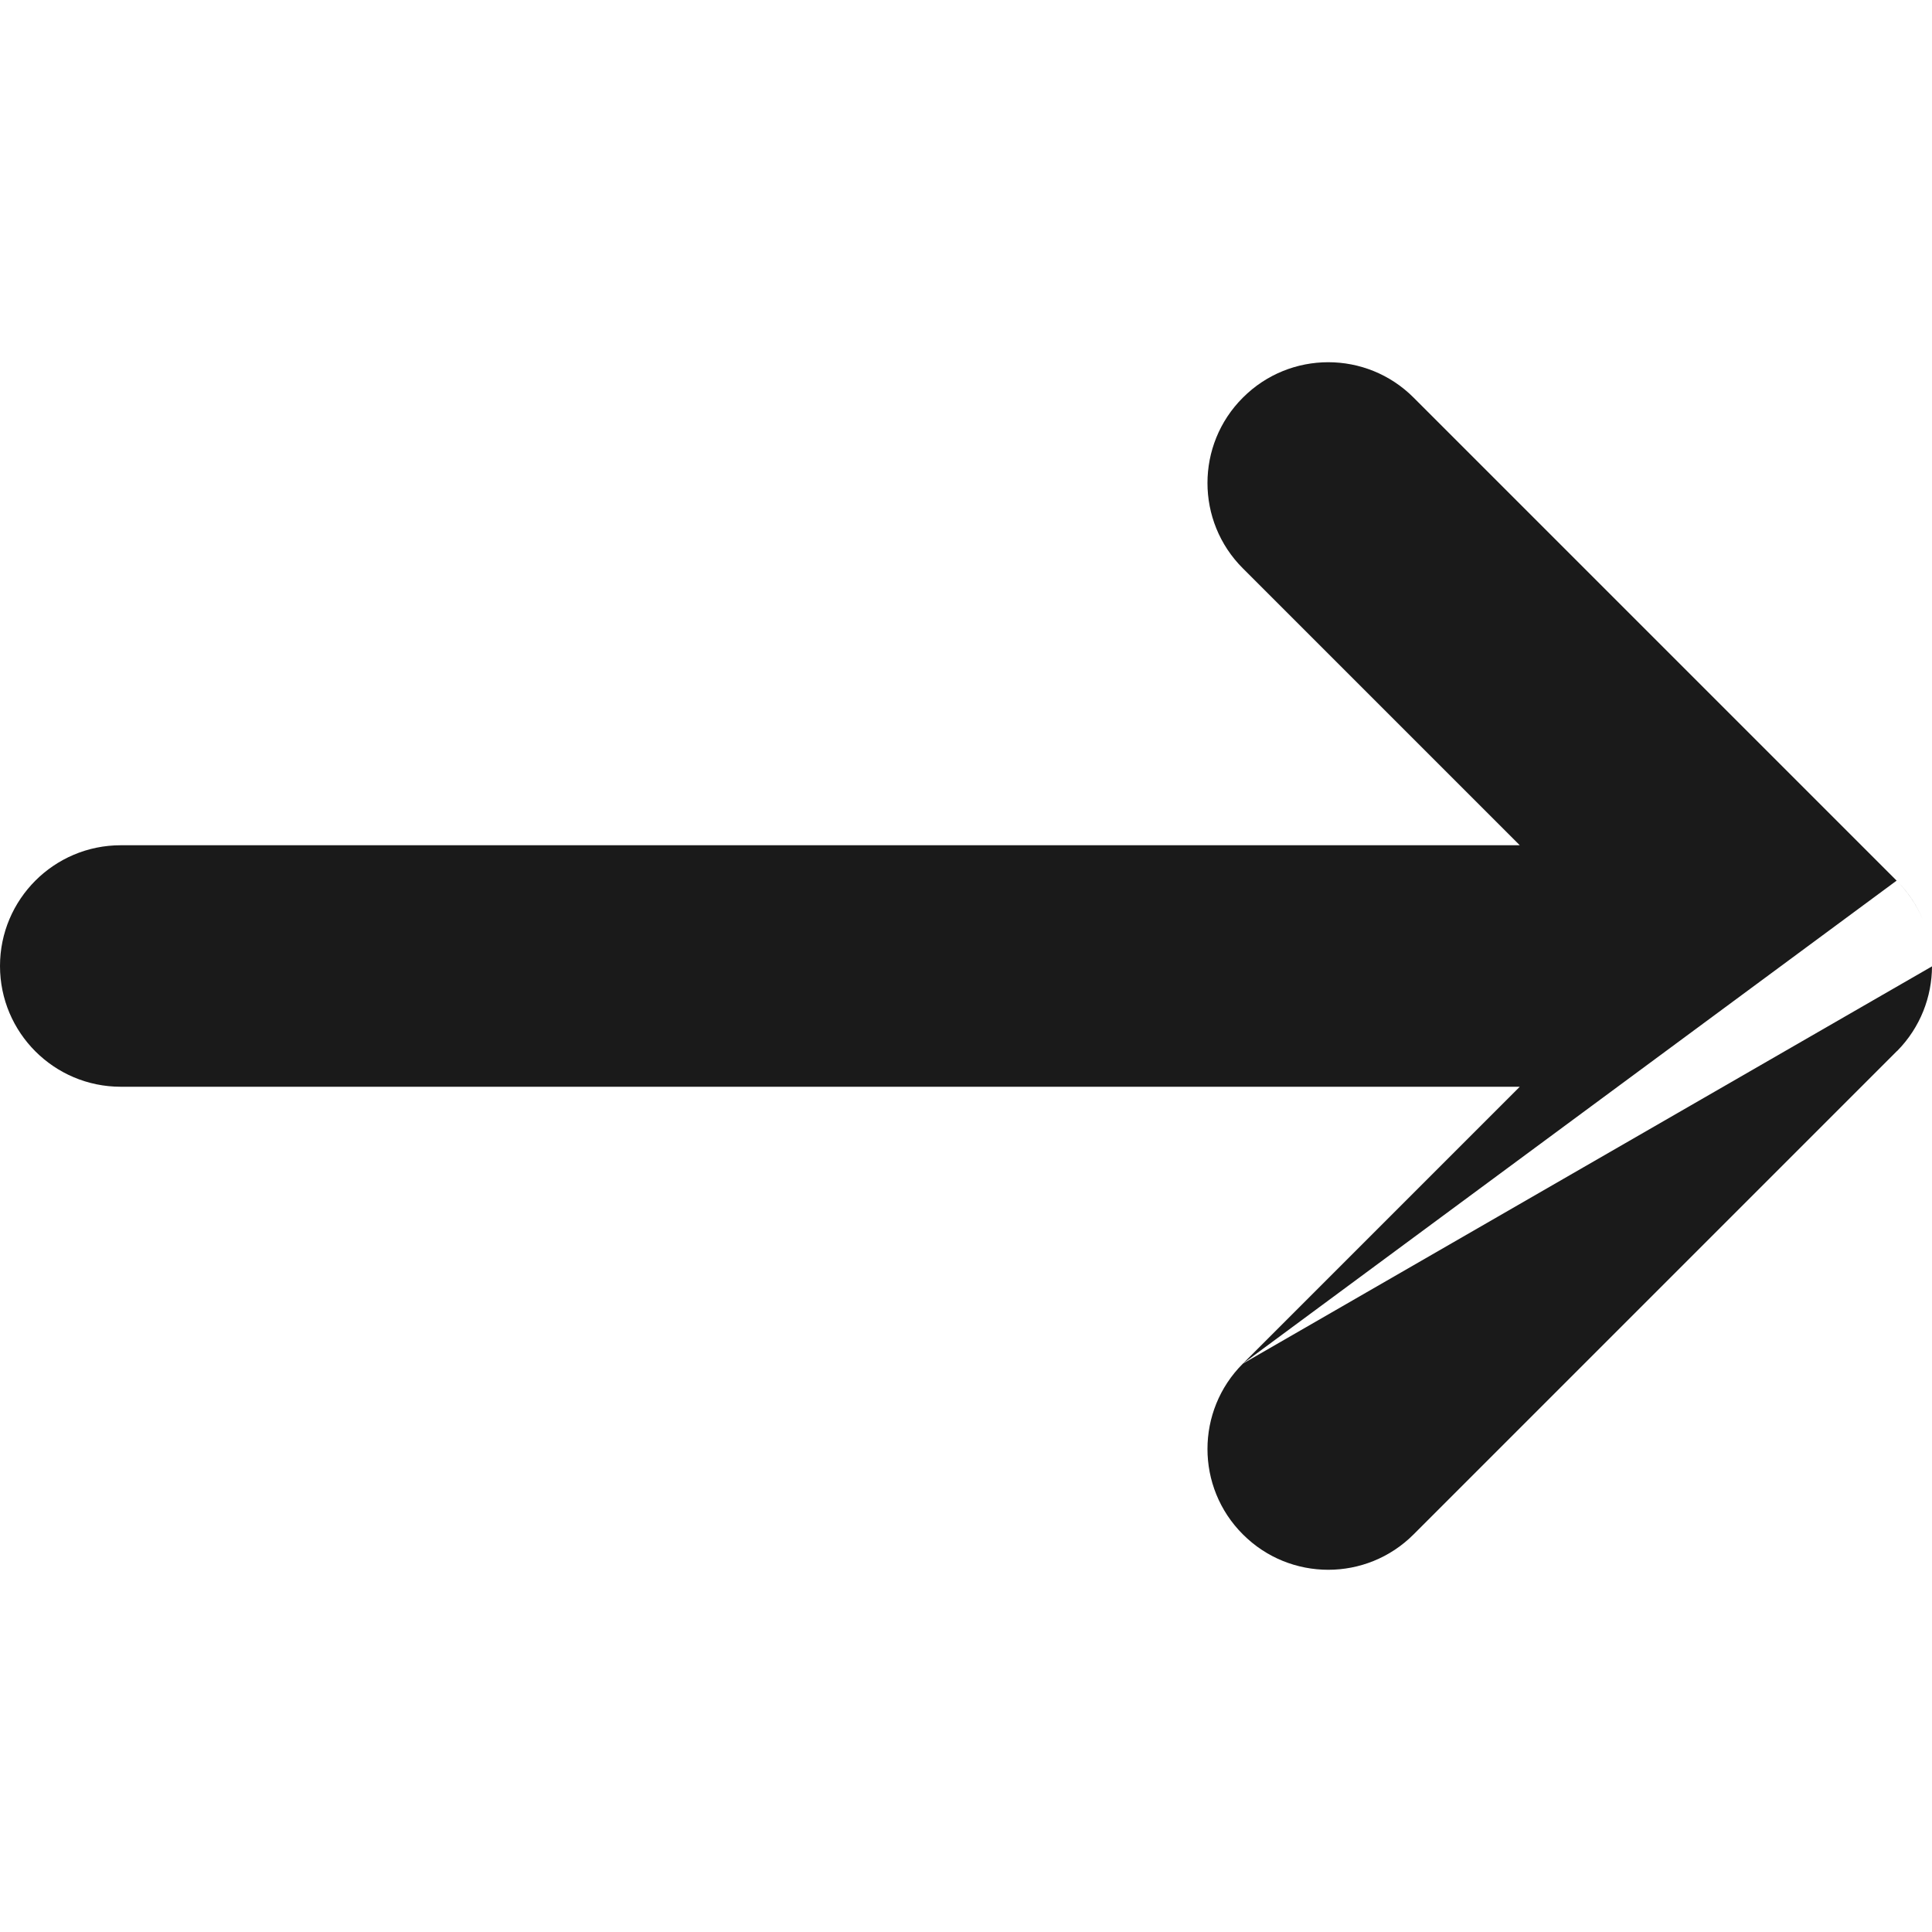 <svg width="16" height="16" viewBox="0 0 16 16" fill="none" xmlns="http://www.w3.org/2000/svg">
<path d="M10.293 11.293C9.902 11.683 9.902 12.317 10.293 12.707C10.683 13.098 11.317 13.098 11.707 12.707L15.707 8.707C15.709 8.705 15.711 8.703 15.714 8.701C15.904 8.507 15.999 8.255 16 8.003" fill="#1A1A1A"/>
<path d="M15.709 7.295C15.804 7.39 15.876 7.5 15.924 7.617C15.874 7.496 15.8 7.387 15.709 7.295Z" fill="#1A1A1A"/>
<path d="M15.707 7.293L11.707 3.293C11.317 2.902 10.683 2.902 10.293 3.293C9.902 3.683 9.902 4.317 10.293 4.707L12.586 7H1C0.448 7 0 7.448 0 8C0 8.552 0.448 9 1 9H12.586L10.293 11.293" fill="#1A1A1A"/>
</svg>
